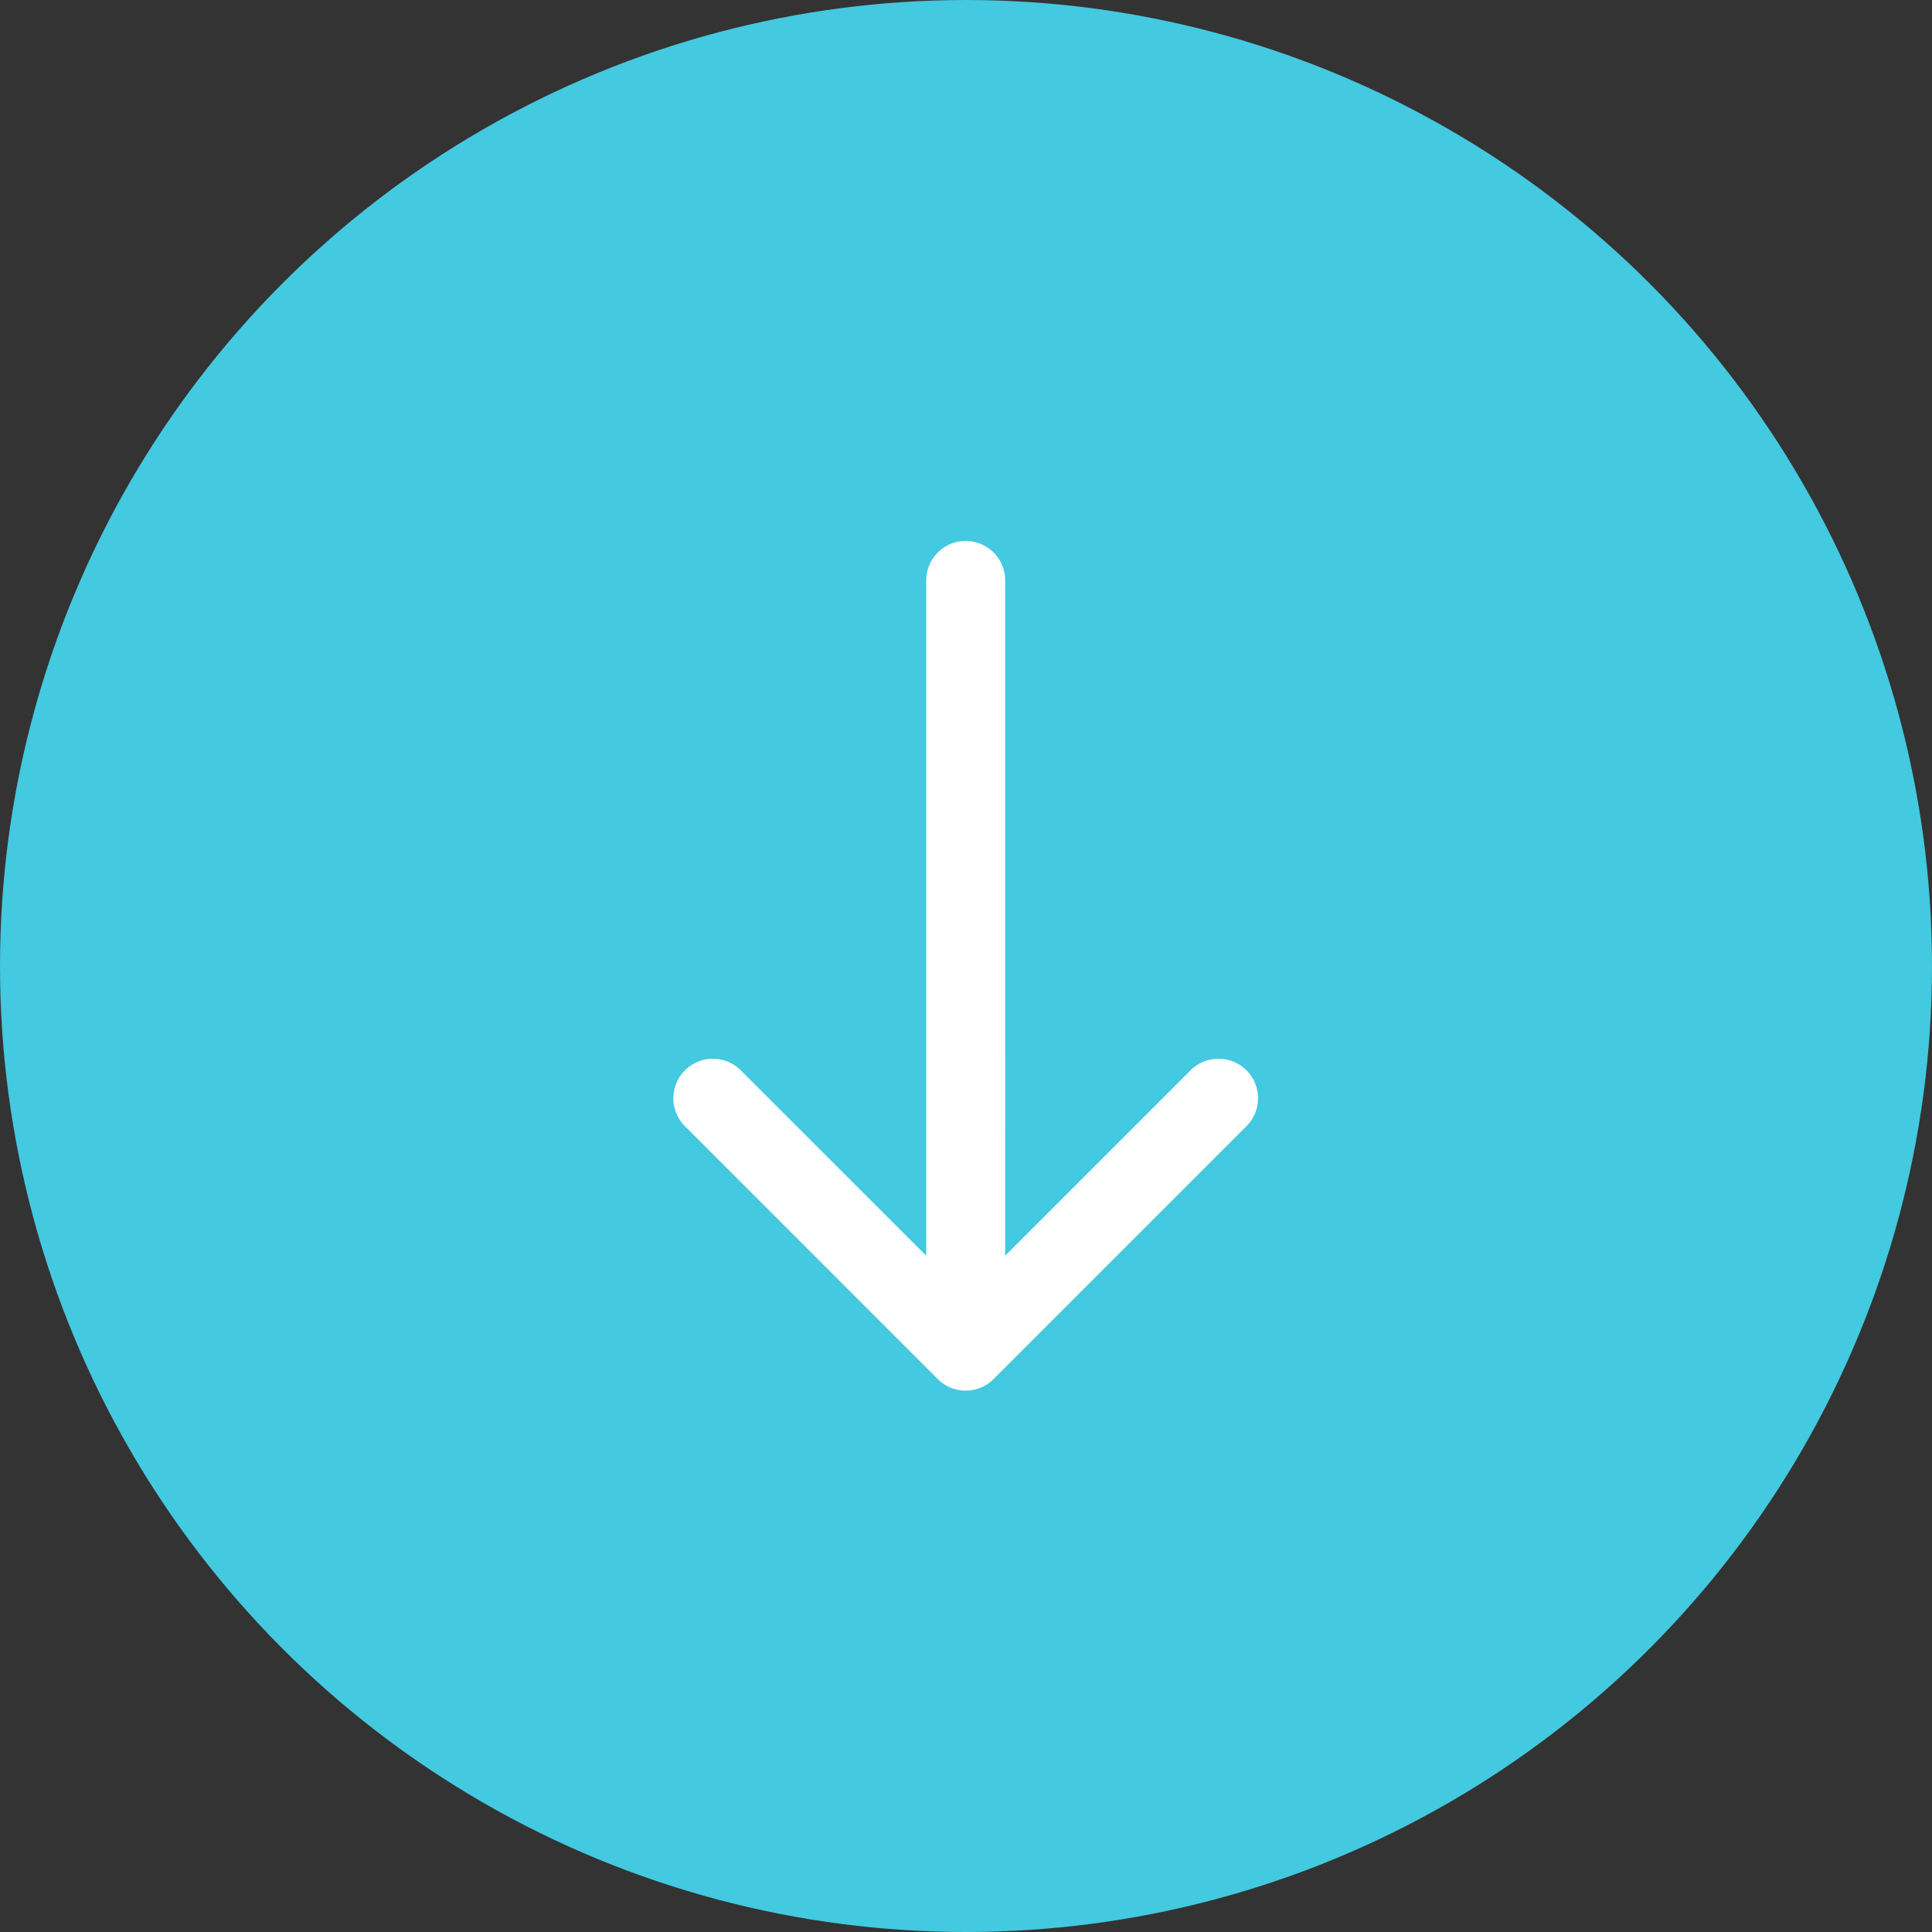<svg xmlns="http://www.w3.org/2000/svg" width="34" height="34" viewBox="0 0 34 34"><rect x="0" y="0" width="34" height="34" fill="#333333" stroke="none"/><title>arrow_ok_hover</title><circle cx="17" cy="17" r="16" fill="#43c9e0" stroke="#43c9e0" stroke-linejoin="round" stroke-width="2"/><path d="M17.486 24.268l4.45-4.45a.695.695 0 1 0-.984-.982l-3.262 3.262V10.215a.695.695 0 1 0-1.39 0v11.883l-3.263-3.262a.695.695 0 1 0-.983.983l4.449 4.45a.695.695 0 0 0 .983 0" fill="#fff"/></svg>